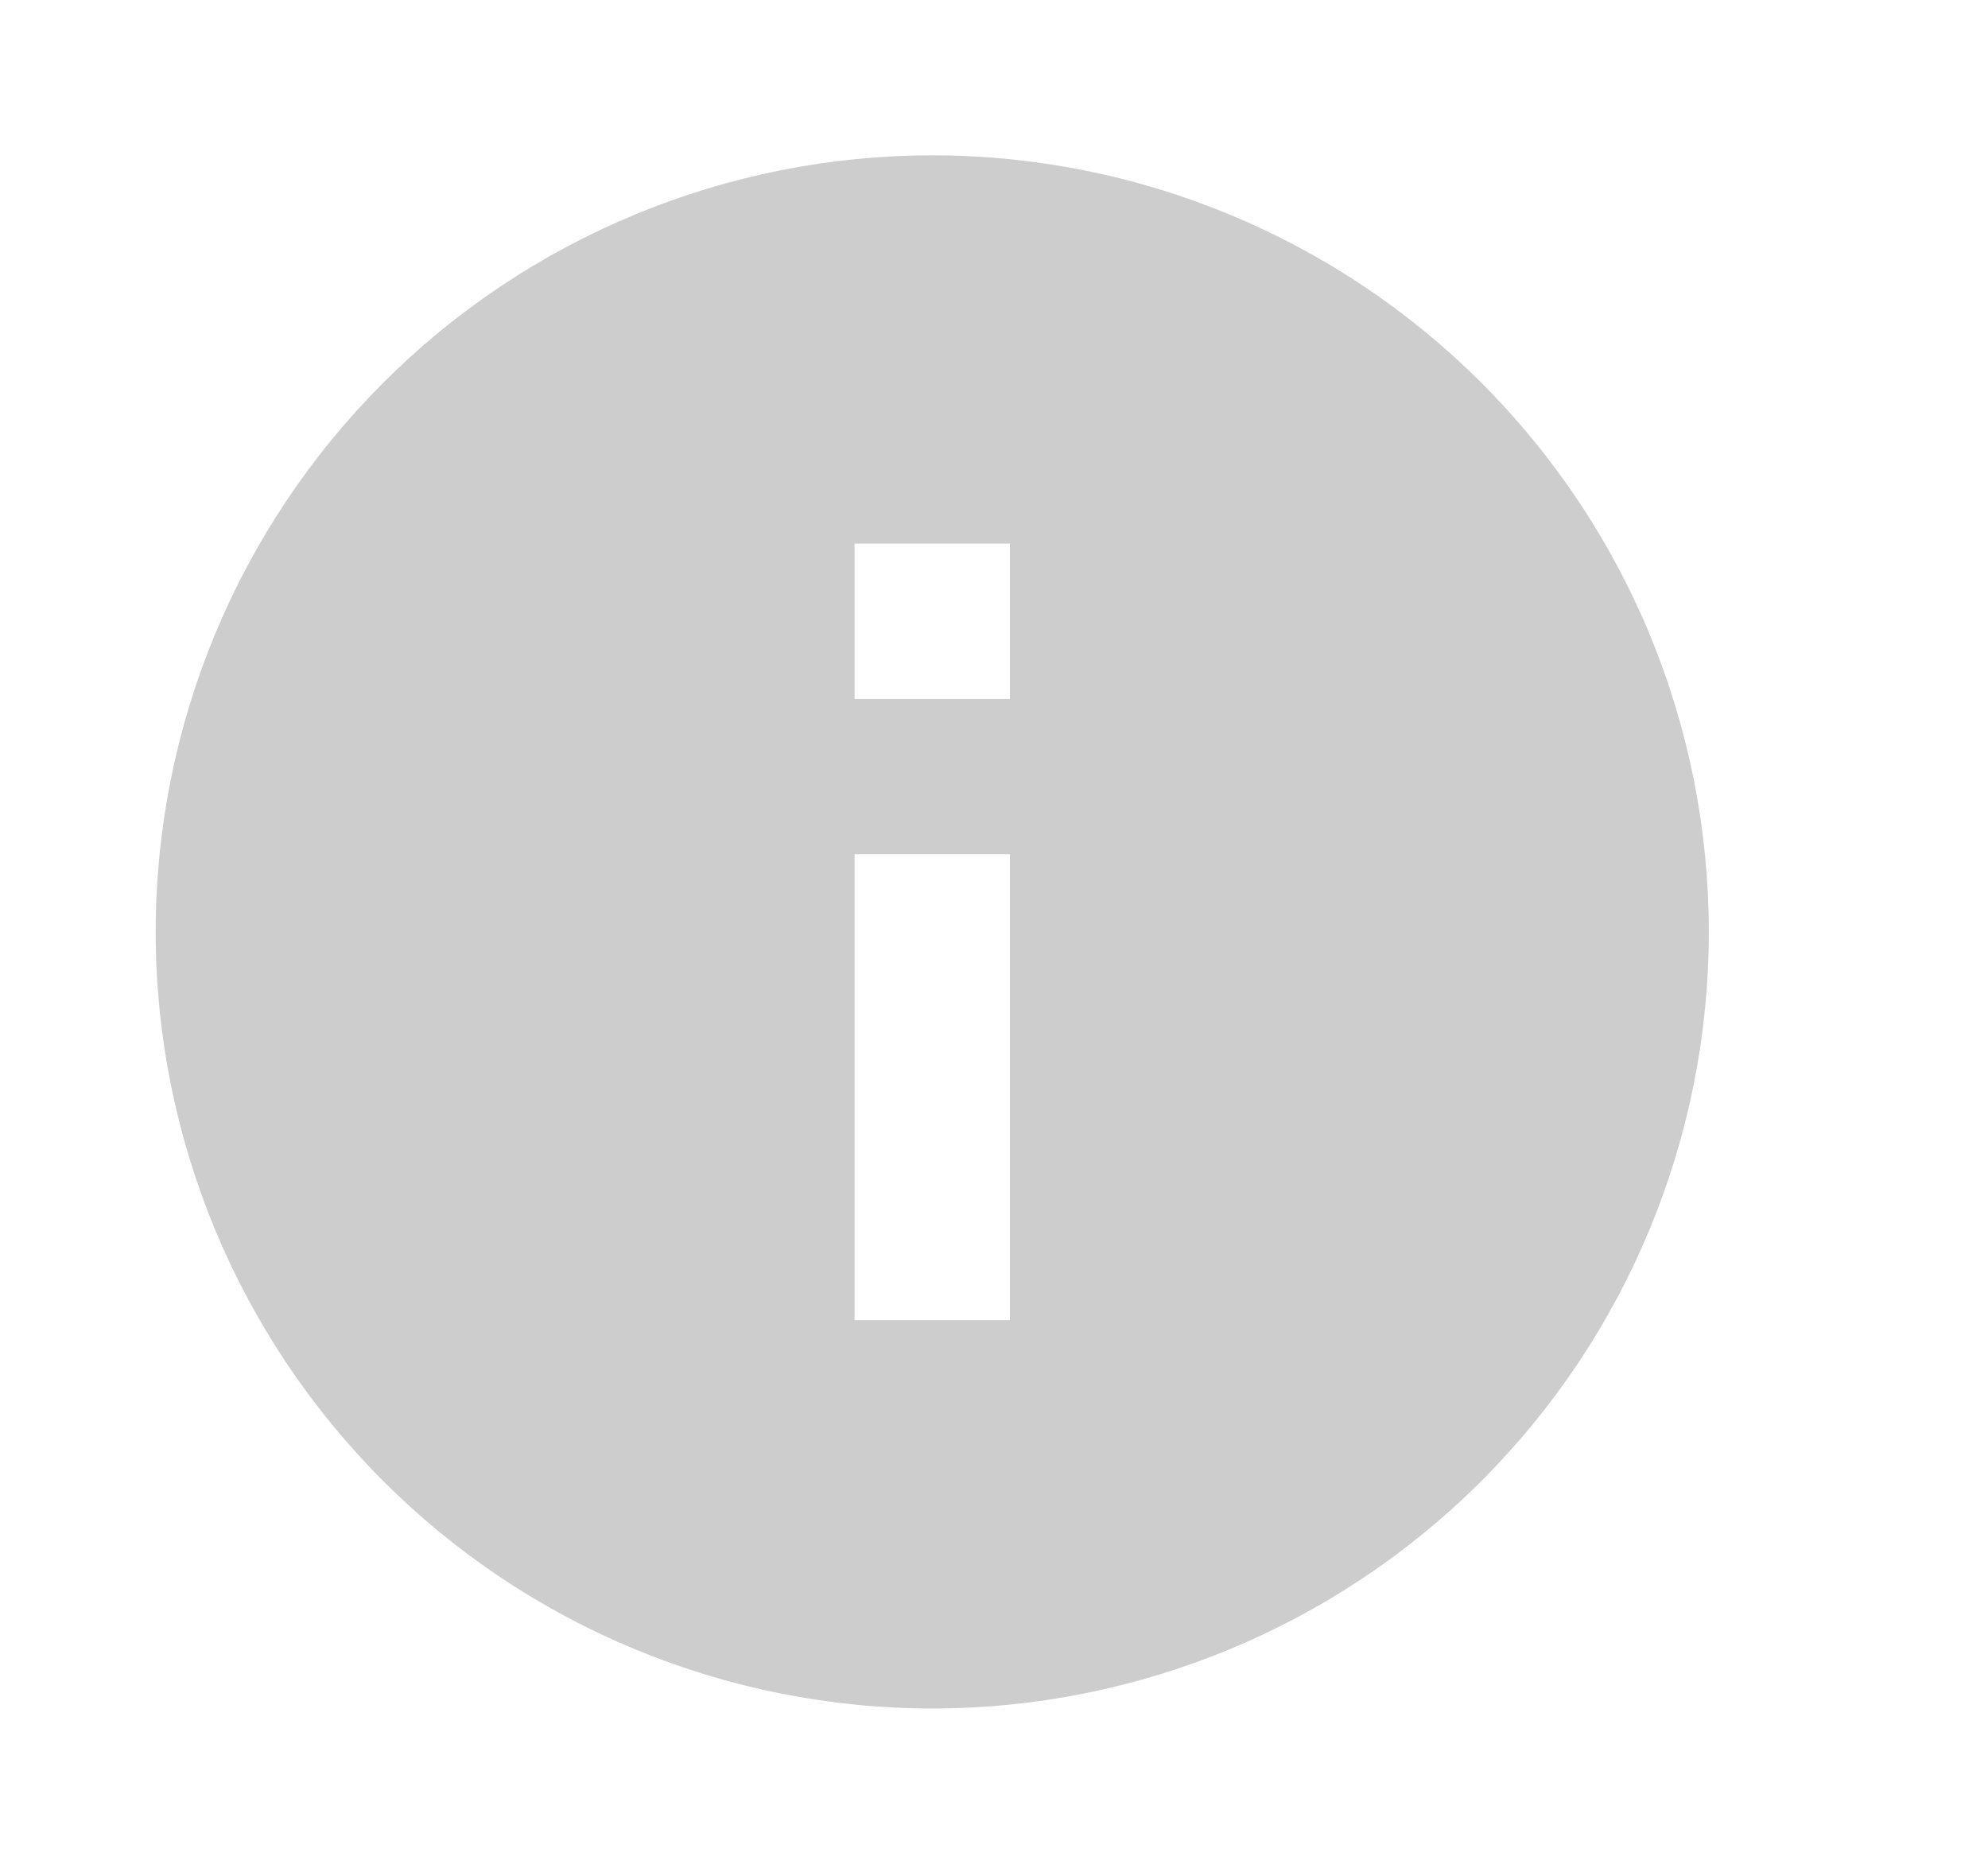 <svg width="16" height="15" viewBox="0 0 16 15" fill="none" xmlns="http://www.w3.org/2000/svg">
<path d="M8.128 5.625H6.878V4.375H8.128V5.625ZM8.128 10.625H6.878V6.875H8.128V10.625ZM7.503 1.25C6.683 1.25 5.87 1.412 5.112 1.726C4.353 2.04 3.664 2.5 3.084 3.081C1.912 4.253 1.253 5.842 1.253 7.5C1.253 9.158 1.912 10.747 3.084 11.919C3.664 12.5 4.353 12.96 5.112 13.274C5.87 13.588 6.683 13.75 7.503 13.75C9.161 13.75 10.751 13.091 11.923 11.919C13.095 10.747 13.753 9.158 13.753 7.5C13.753 6.679 13.592 5.867 13.278 5.108C12.964 4.35 12.503 3.661 11.923 3.081C11.342 2.5 10.653 2.04 9.895 1.726C9.137 1.412 8.324 1.25 7.503 1.25V1.25Z" fill="#CDCDCD"/>
</svg>
